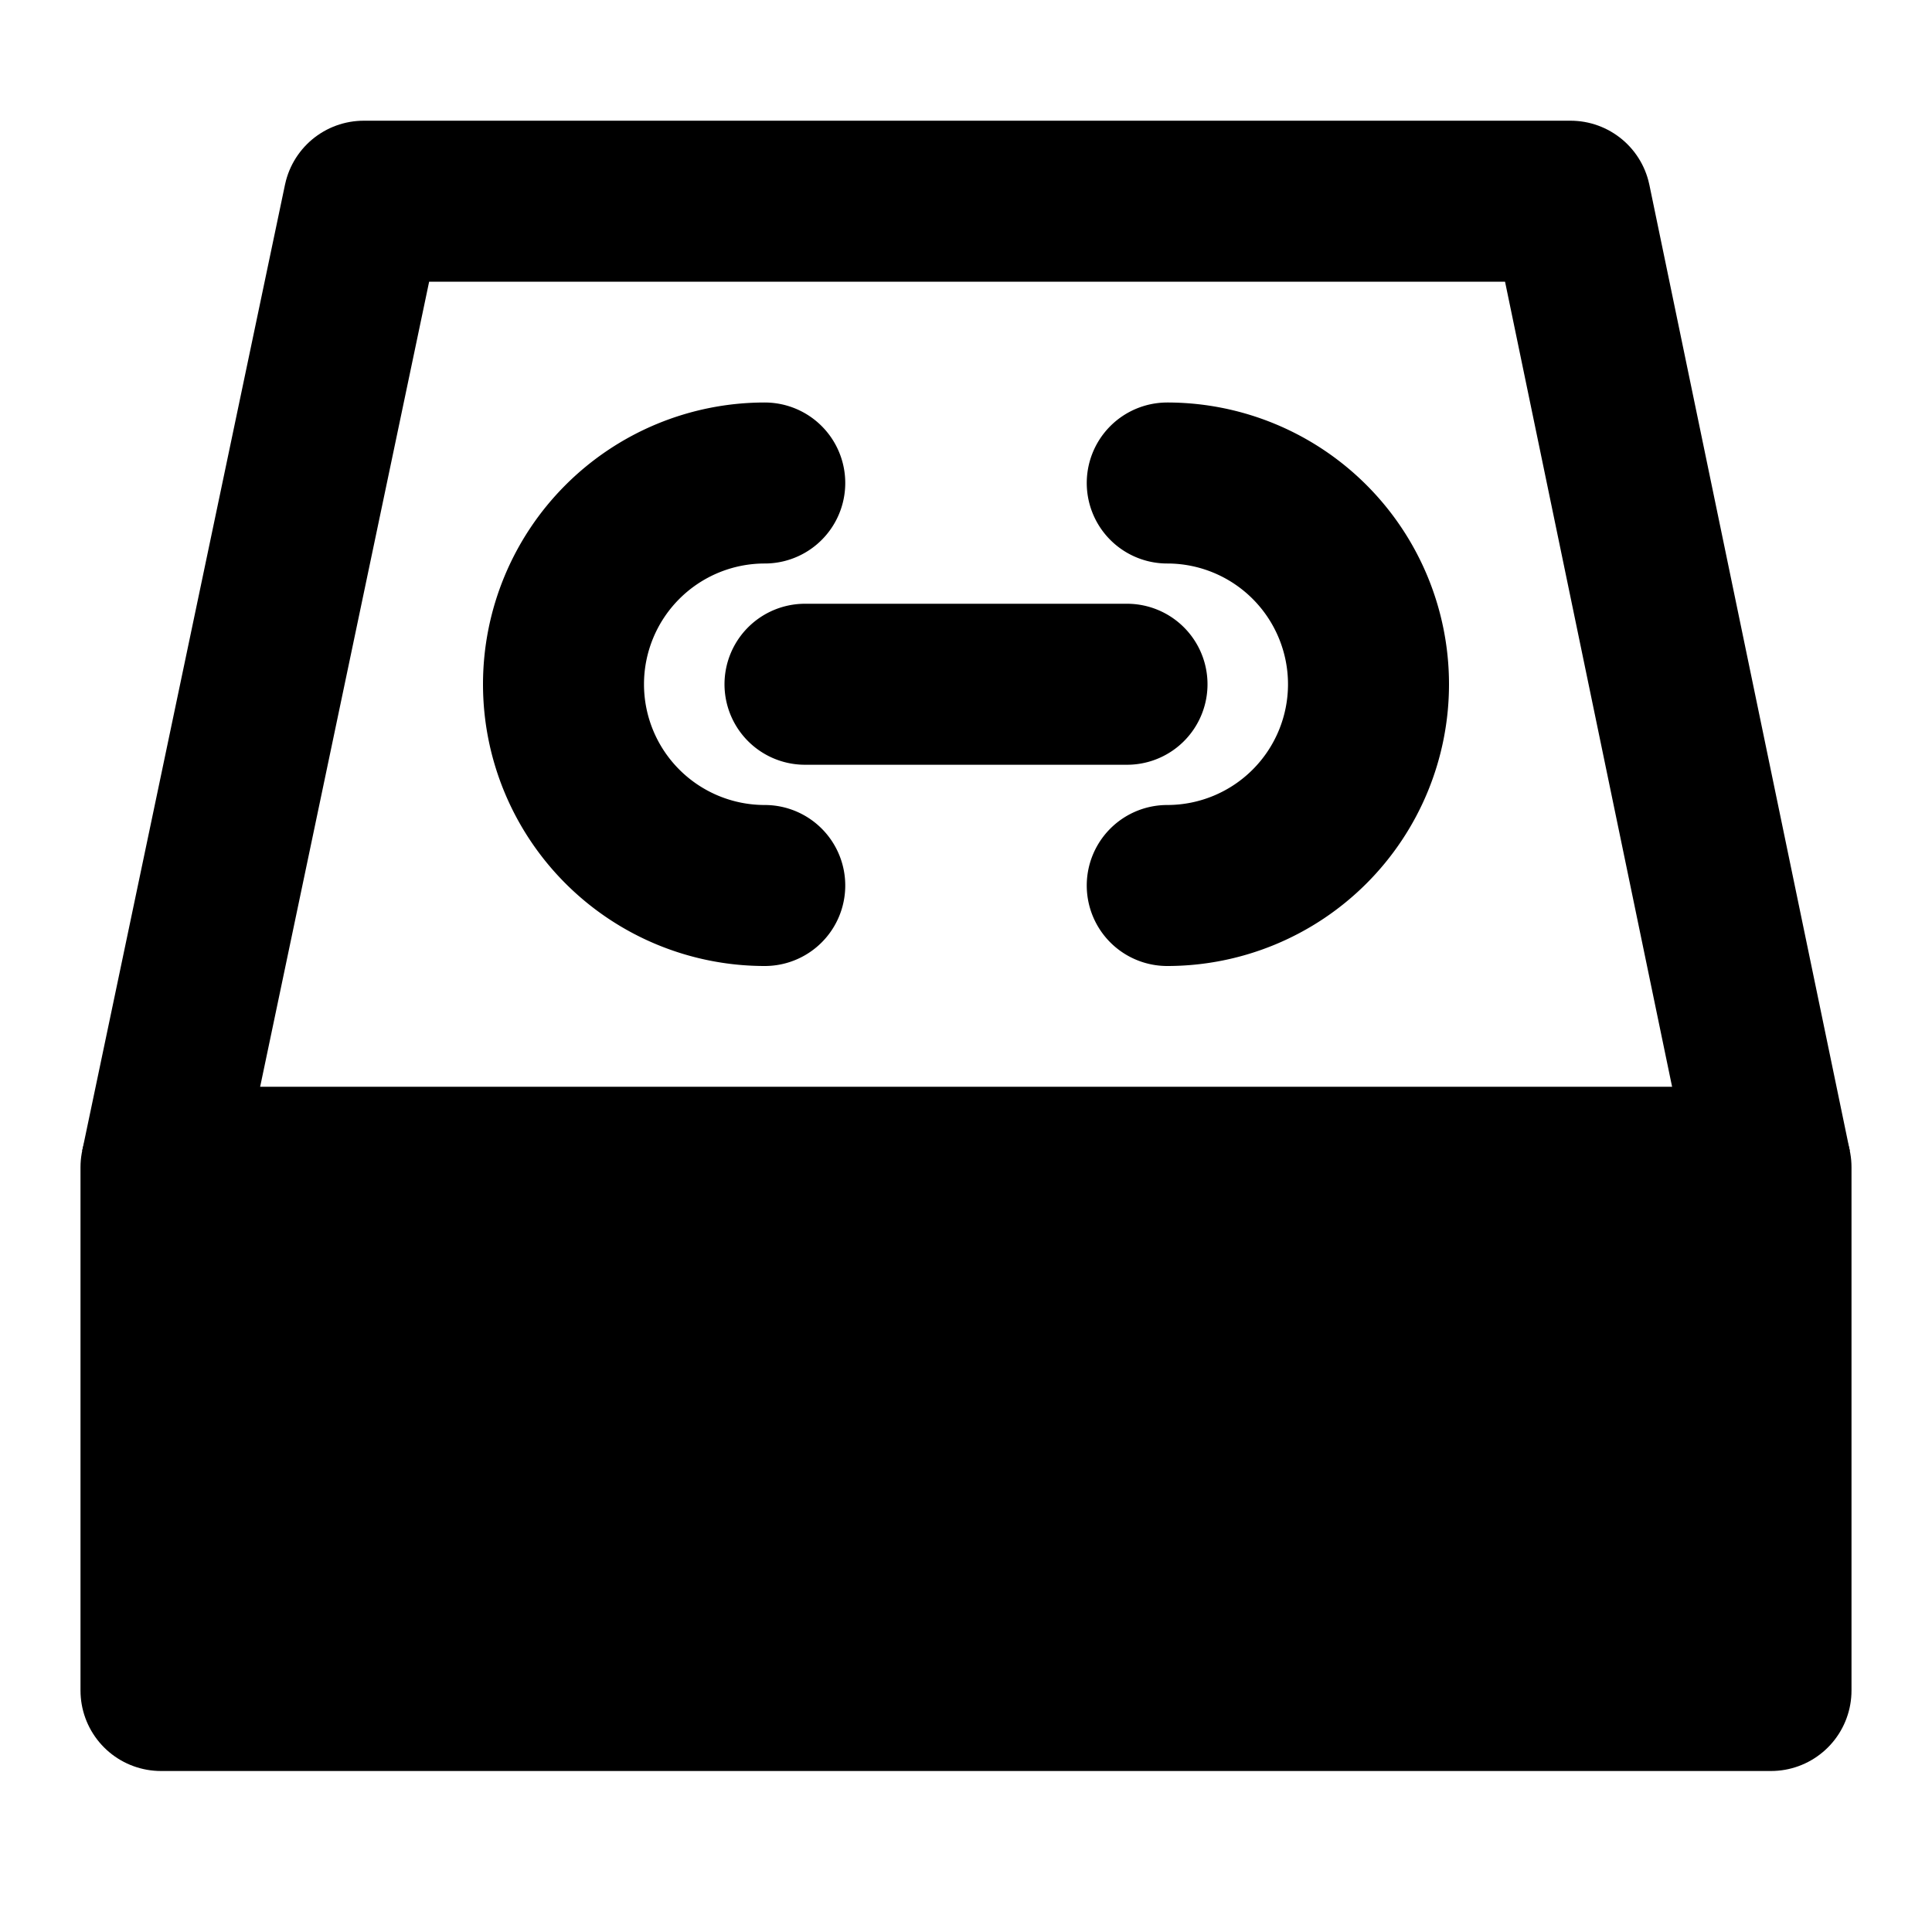 <svg xmlns="http://www.w3.org/2000/svg" xmlns:xlink="http://www.w3.org/1999/xlink" width="48" height="48" viewBox="0 0 48 48"><g fill="none" stroke="currentColor" stroke-width="4"><path fill="currentColor" stroke-linejoin="round" d="M44 29H4v13h40z"/><path stroke-linejoin="round" d="M4 29L9.038 4.999H39.02l4.98 24"/><path stroke-linecap="round" d="M19 12a5 5 0 0 0 0 10m10 0a5 5 0 0 0 0-10m-9 5h8"/></g></svg>
